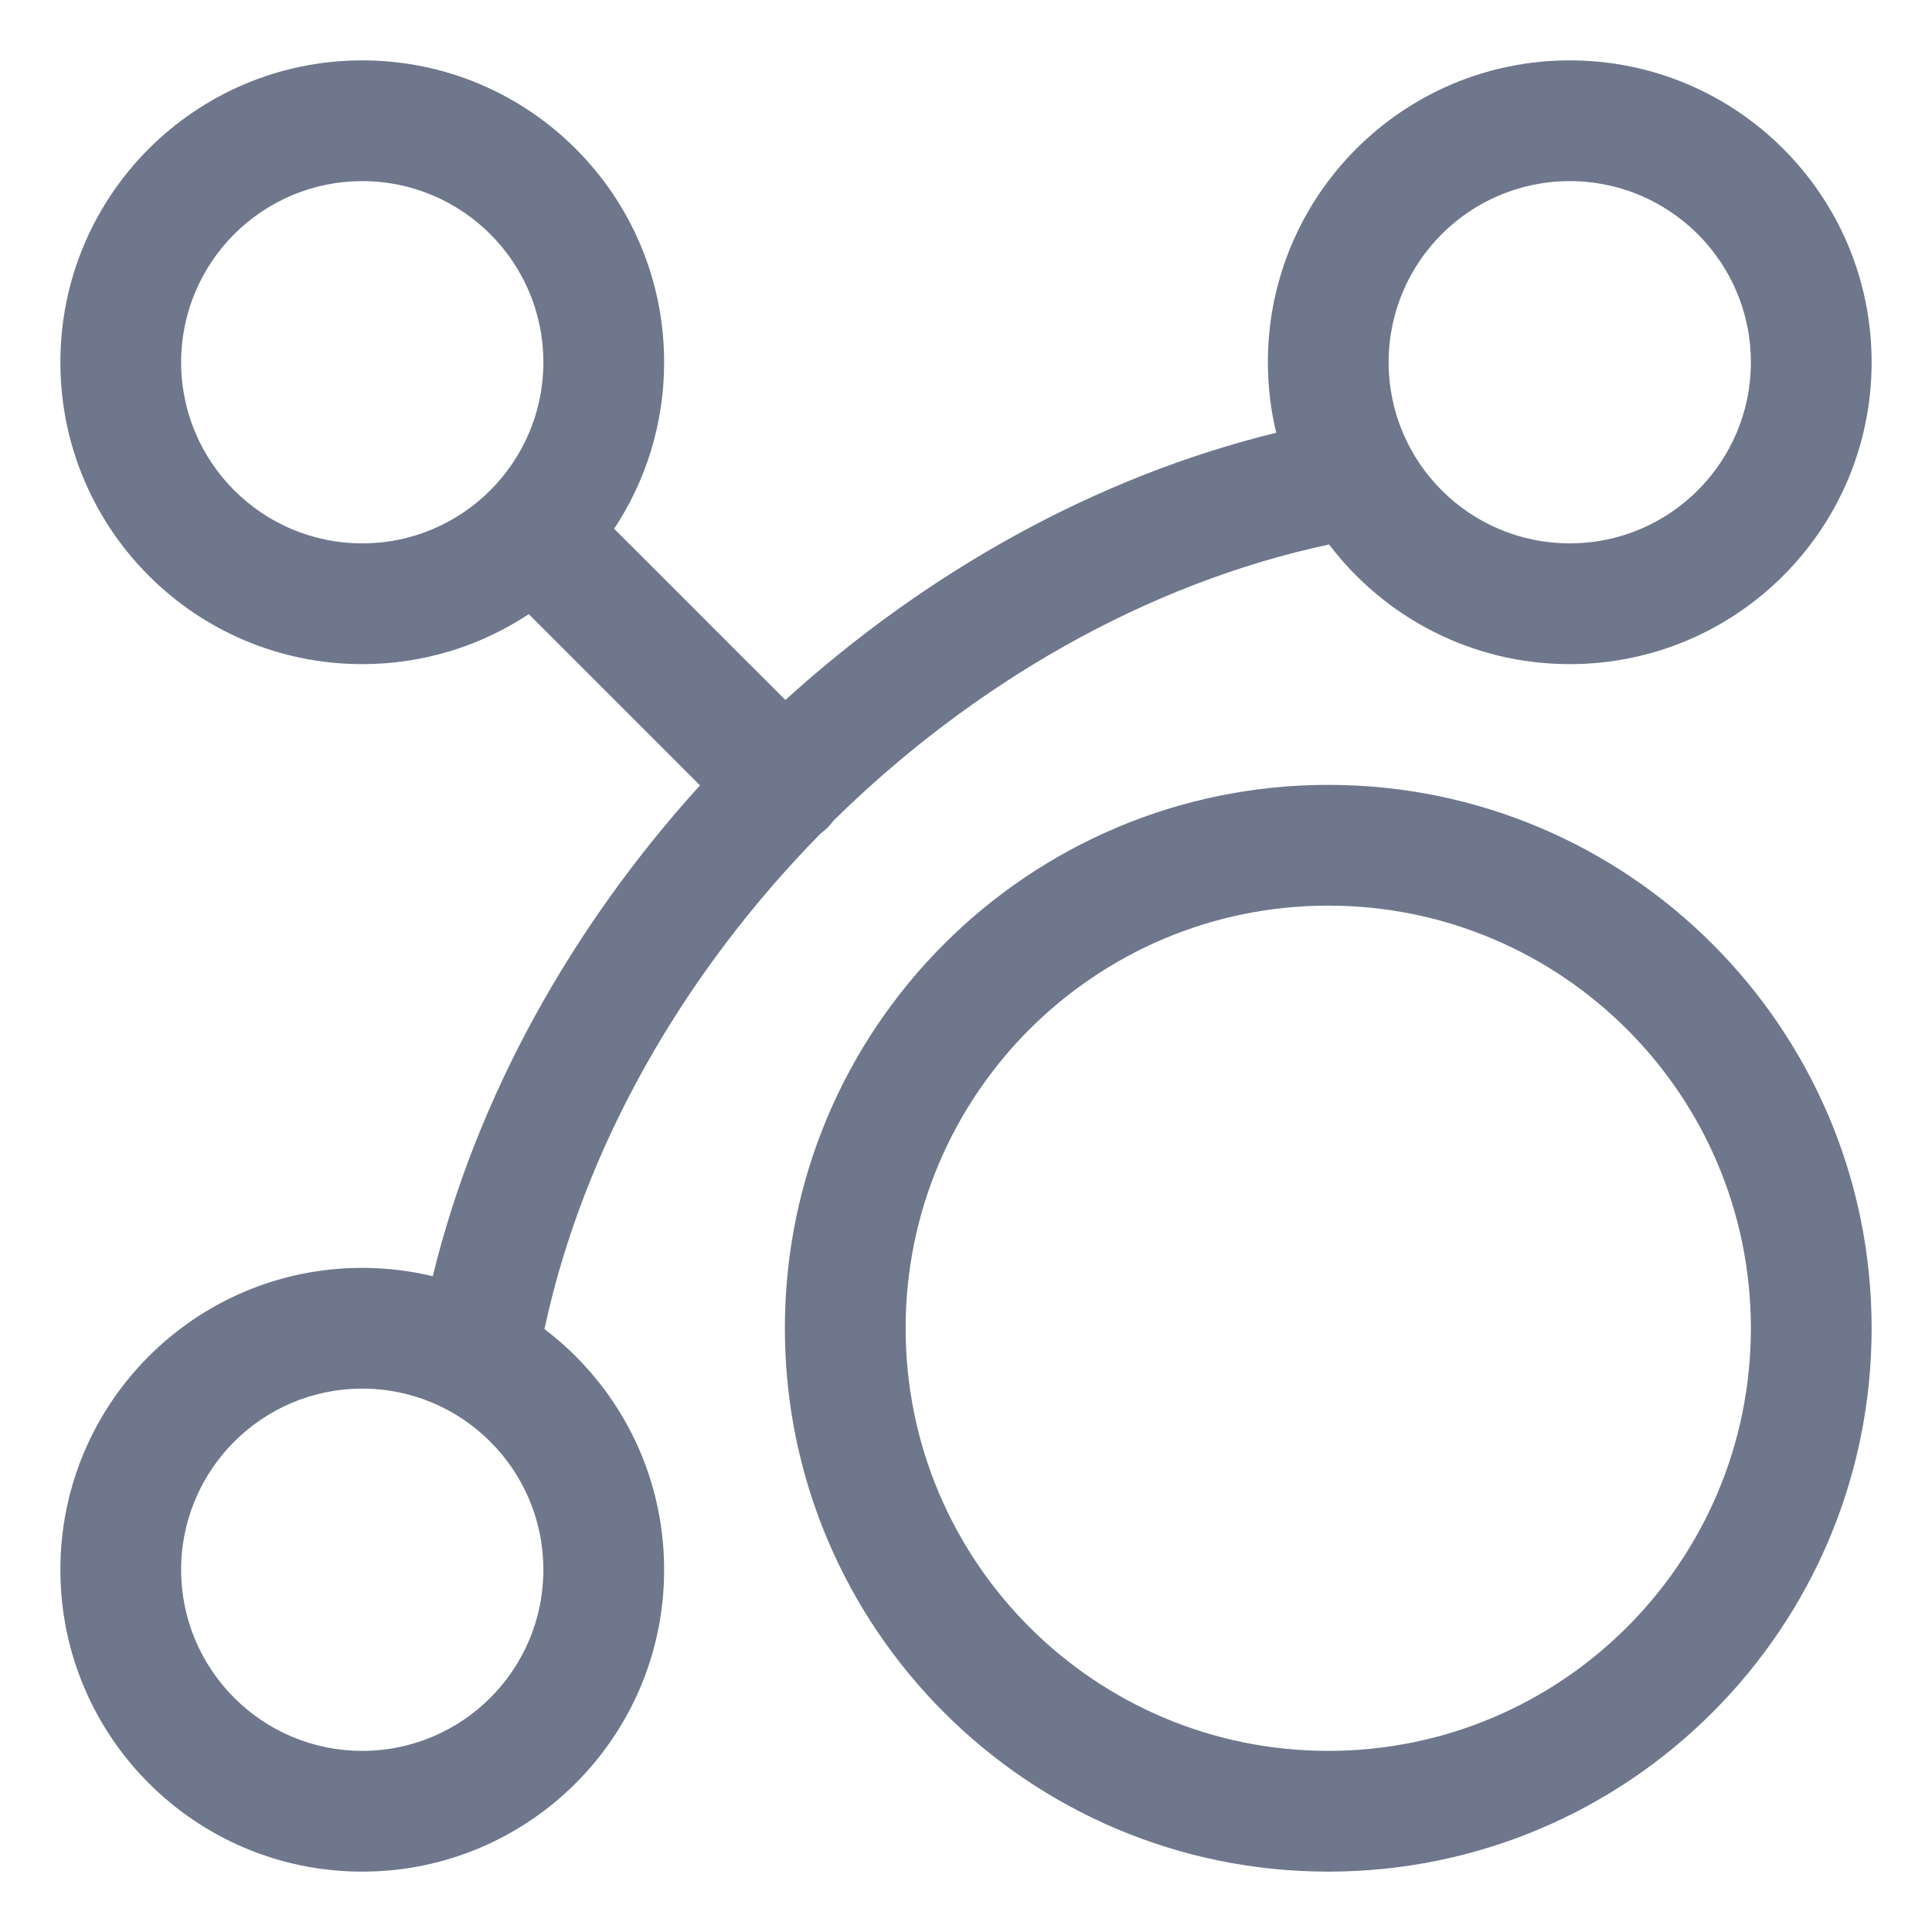 <svg width="16" height="16" viewBox="0 0 16 16" fill="none" xmlns="http://www.w3.org/2000/svg">
<g clip-path="url(#clip0_430_11611)">
<path fill-rule="evenodd" clip-rule="evenodd" d="M3 1.5C2.172 1.5 1.5 2.172 1.5 3C1.5 3.828 2.172 4.5 3 4.5C3.828 4.5 4.5 3.828 4.5 3C4.5 2.172 3.828 1.5 3 1.5ZM0.5 3C0.5 1.619 1.619 0.5 3 0.5C4.381 0.5 5.5 1.619 5.5 3C5.5 3.51 5.348 3.983 5.086 4.379L6.504 5.797C7.672 4.737 9.078 3.948 10.569 3.584C10.524 3.396 10.5 3.201 10.5 3C10.5 1.619 11.619 0.5 13 0.5C14.381 0.5 15.5 1.619 15.5 3C15.5 4.381 14.381 5.5 13 5.5C12.186 5.5 11.463 5.111 11.007 4.509C9.489 4.833 8.051 5.666 6.903 6.796C6.888 6.816 6.872 6.835 6.854 6.854C6.835 6.872 6.816 6.888 6.796 6.903C5.667 8.051 4.834 9.49 4.509 11.007C5.111 11.463 5.5 12.186 5.5 13C5.5 14.381 4.381 15.5 3 15.5C1.619 15.5 0.5 14.381 0.5 13C0.5 11.619 1.619 10.5 3 10.5C3.201 10.5 3.396 10.524 3.584 10.569C3.948 9.078 4.737 7.672 5.797 6.504L4.379 5.086C3.983 5.348 3.51 5.5 3 5.5C1.619 5.5 0.5 4.381 0.5 3ZM11.5 3C11.5 2.172 12.172 1.5 13 1.5C13.828 1.5 14.5 2.172 14.5 3C14.5 3.828 13.828 4.5 13 4.5C12.172 4.5 11.5 3.828 11.5 3ZM7.5 11C7.5 9.067 9.067 7.5 11 7.5C12.933 7.5 14.5 9.067 14.5 11C14.5 12.933 12.933 14.5 11 14.5C9.067 14.5 7.5 12.933 7.5 11ZM11 6.5C8.515 6.5 6.5 8.515 6.5 11C6.5 13.485 8.515 15.5 11 15.5C13.485 15.5 15.5 13.485 15.5 11C15.5 8.515 13.485 6.5 11 6.5ZM1.5 13C1.5 12.172 2.172 11.5 3 11.5C3.828 11.5 4.5 12.172 4.5 13C4.5 13.828 3.828 14.5 3 14.5C2.172 14.5 1.5 13.828 1.5 13Z" fill="#6E778C"/>
</g>
<defs>
<clipPath id="clip0_430_11611">
<rect width="16" height="16" fill="white"/>
</clipPath>
</defs>
</svg>
